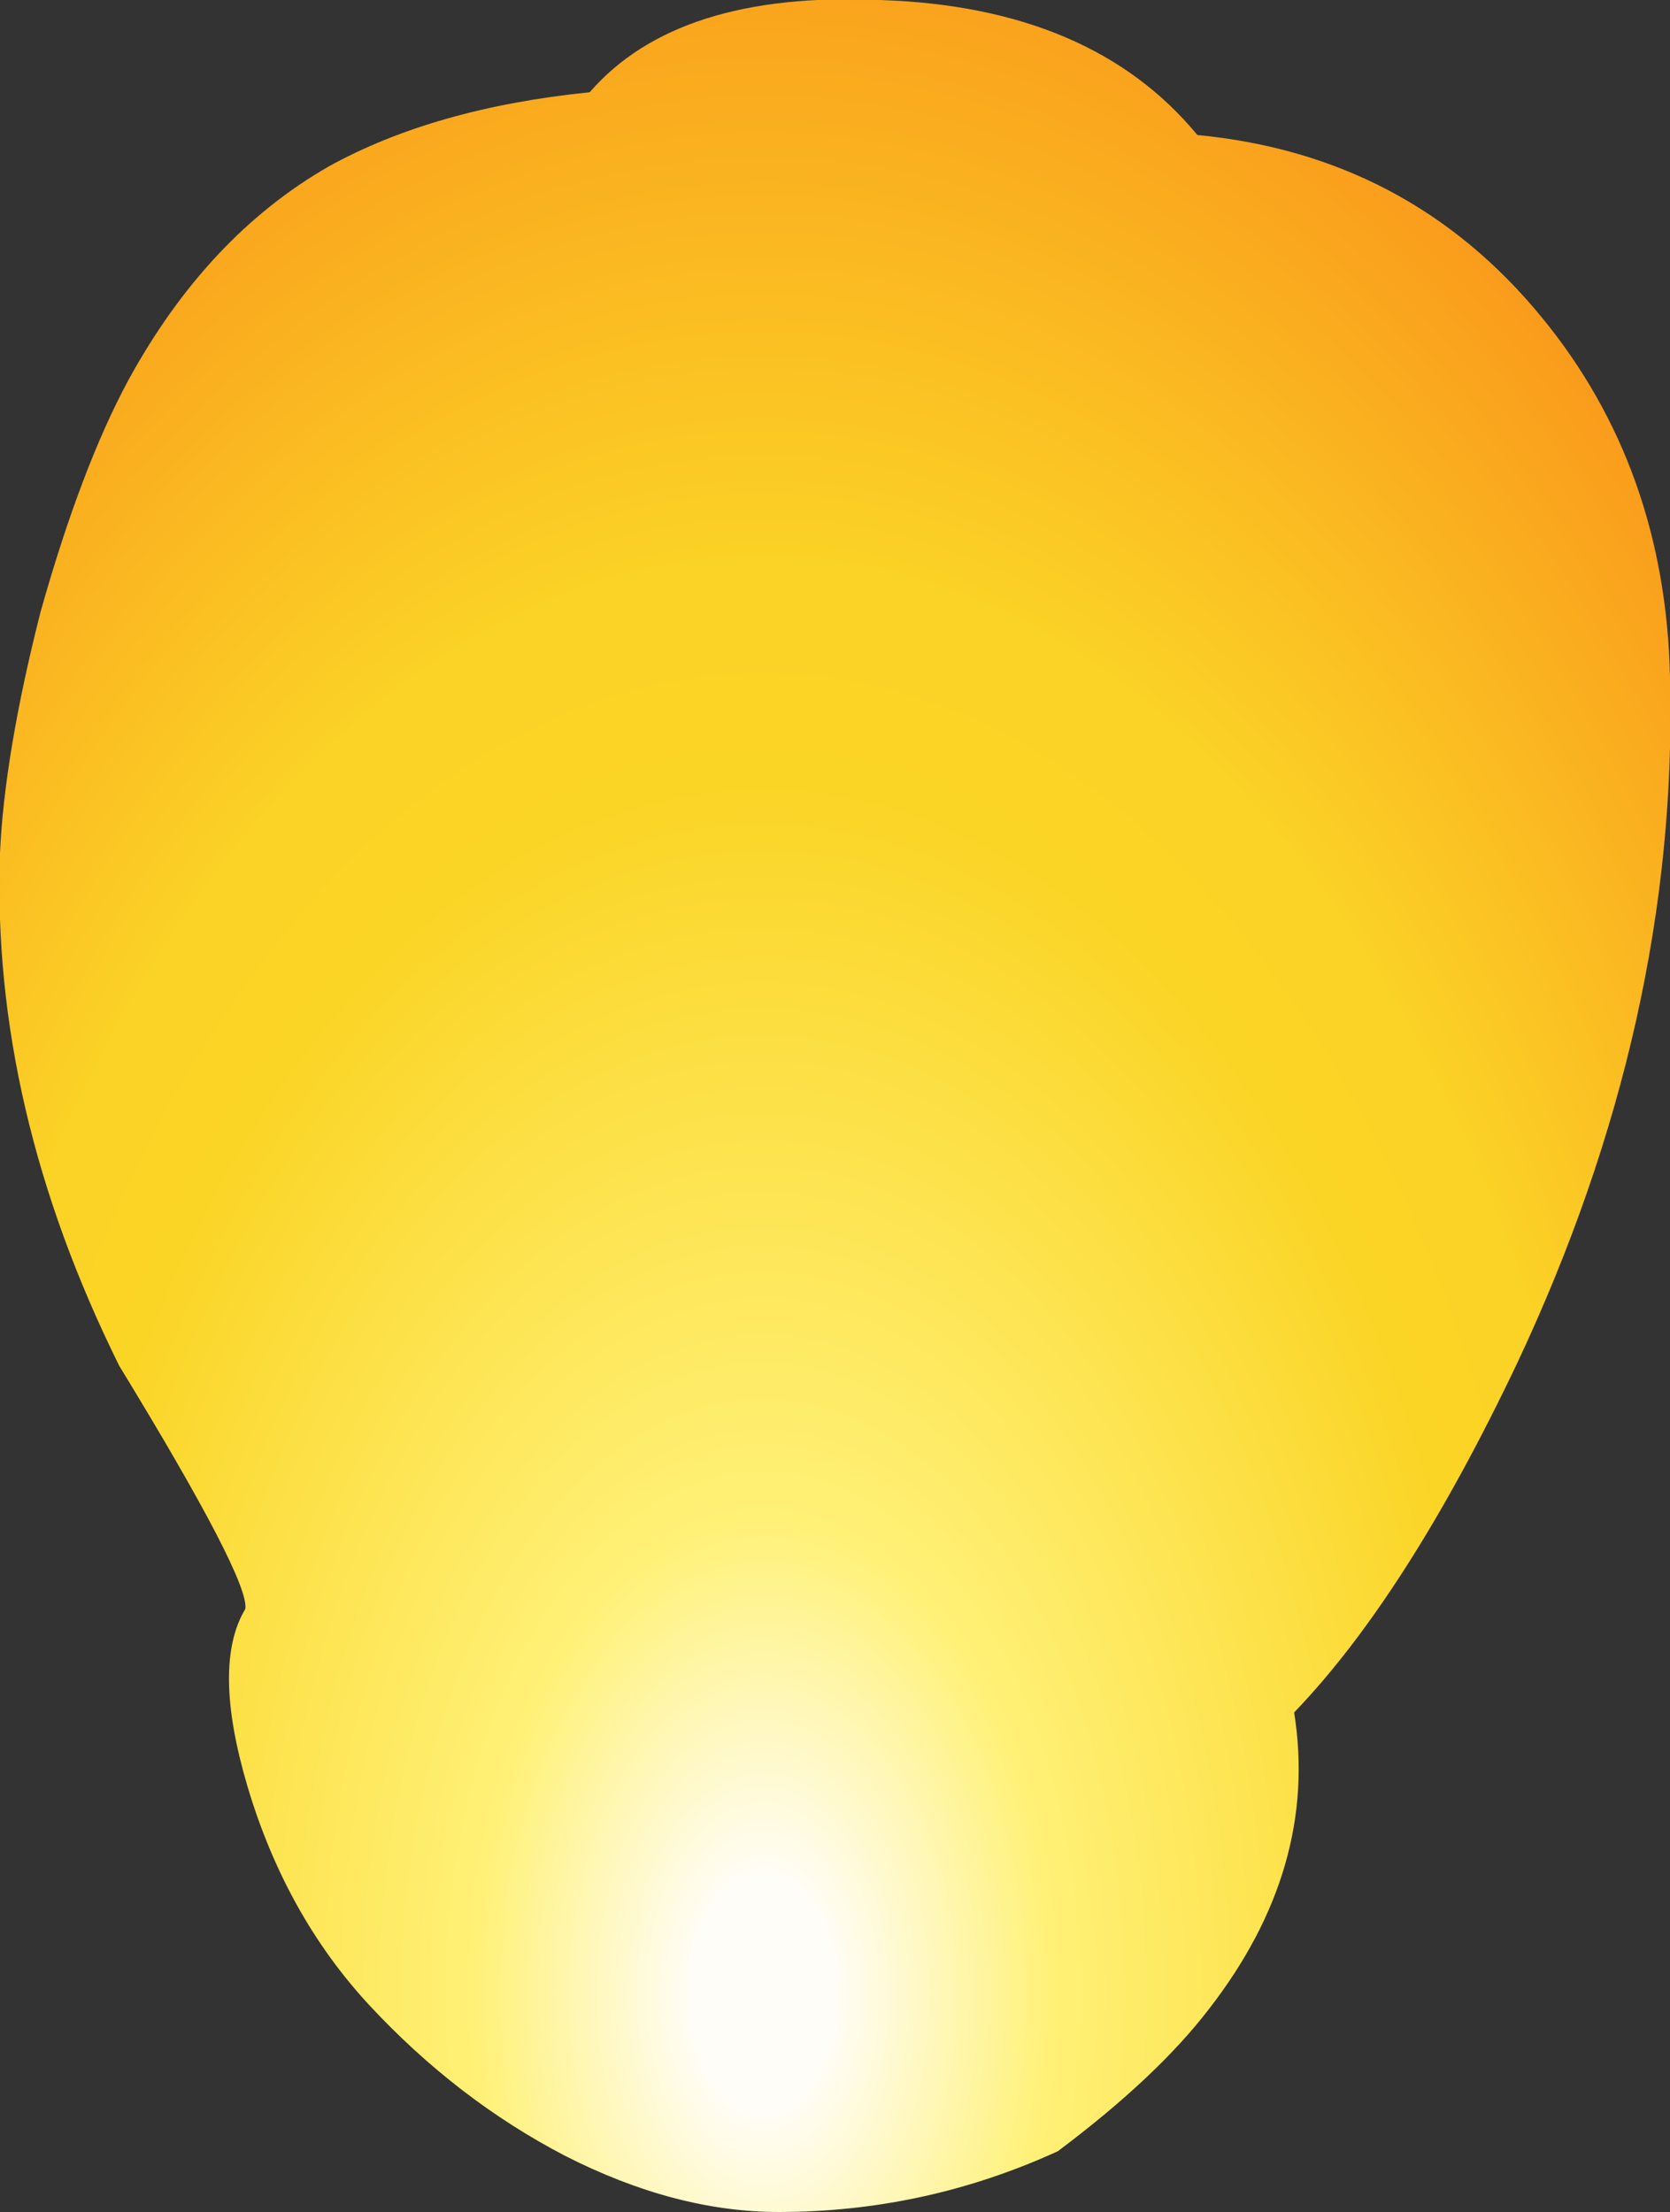 <?xml version="1.0" encoding="UTF-8" standalone="no"?>
<svg xmlns:xlink="http://www.w3.org/1999/xlink" height="49.15px" width="37.1px" xmlns="http://www.w3.org/2000/svg">
  <rect width="100%" height="100%" fill="#333333" stroke="none"/>
  <g transform="matrix(1.0, 0.0, 0.0, 1.0, 17.1, 44.05)">
    <path d="M2.45 -44.05 Q7.15 -43.9 9.5 -41.05 14.2 -40.6 17.15 -37.0 19.9 -33.65 20.0 -29.0 20.2 -21.4 16.6 -13.75 14.15 -8.6 11.65 -6.0 12.2 -2.55 9.75 0.6 8.6 2.1 6.4 3.75 3.45 5.1 0.2 5.1 -2.1 5.1 -4.55 3.85 -6.95 2.6 -8.9 0.5 -10.75 -1.5 -11.6 -4.35 -12.4 -7.05 -11.65 -8.3 -11.55 -8.95 -14.45 -13.7 -17.3 -19.45 -17.1 -25.1 -17.0 -27.3 -16.2 -30.45 -15.3 -33.65 -14.25 -35.6 -12.5 -38.8 -9.8 -40.35 -7.45 -41.65 -4.0 -42.0 -2.05 -44.25 2.45 -44.05" fill="url(#gradient0)" fill-rule="evenodd" stroke="none"/>
  </g>
  <defs>
    <radialGradient cx="0" cy="0" gradientTransform="matrix(0.045, 0.0, 0.0, 0.074, -0.15, 0.25)" gradientUnits="userSpaceOnUse" id="gradient0" r="819.2" spreadMethod="pad">
      <stop offset="0.043" stop-color="#fffdf7"/>
      <stop offset="0.173" stop-color="#fff177"/>
      <stop offset="0.443" stop-color="#fbd526"/>
      <stop offset="0.525" stop-color="#fbd226"/>
      <stop offset="0.78" stop-color="#fa9a1b"/>
      <stop offset="1.0" stop-color="#cd1d1d"/>
    </radialGradient>
  </defs>
</svg>
